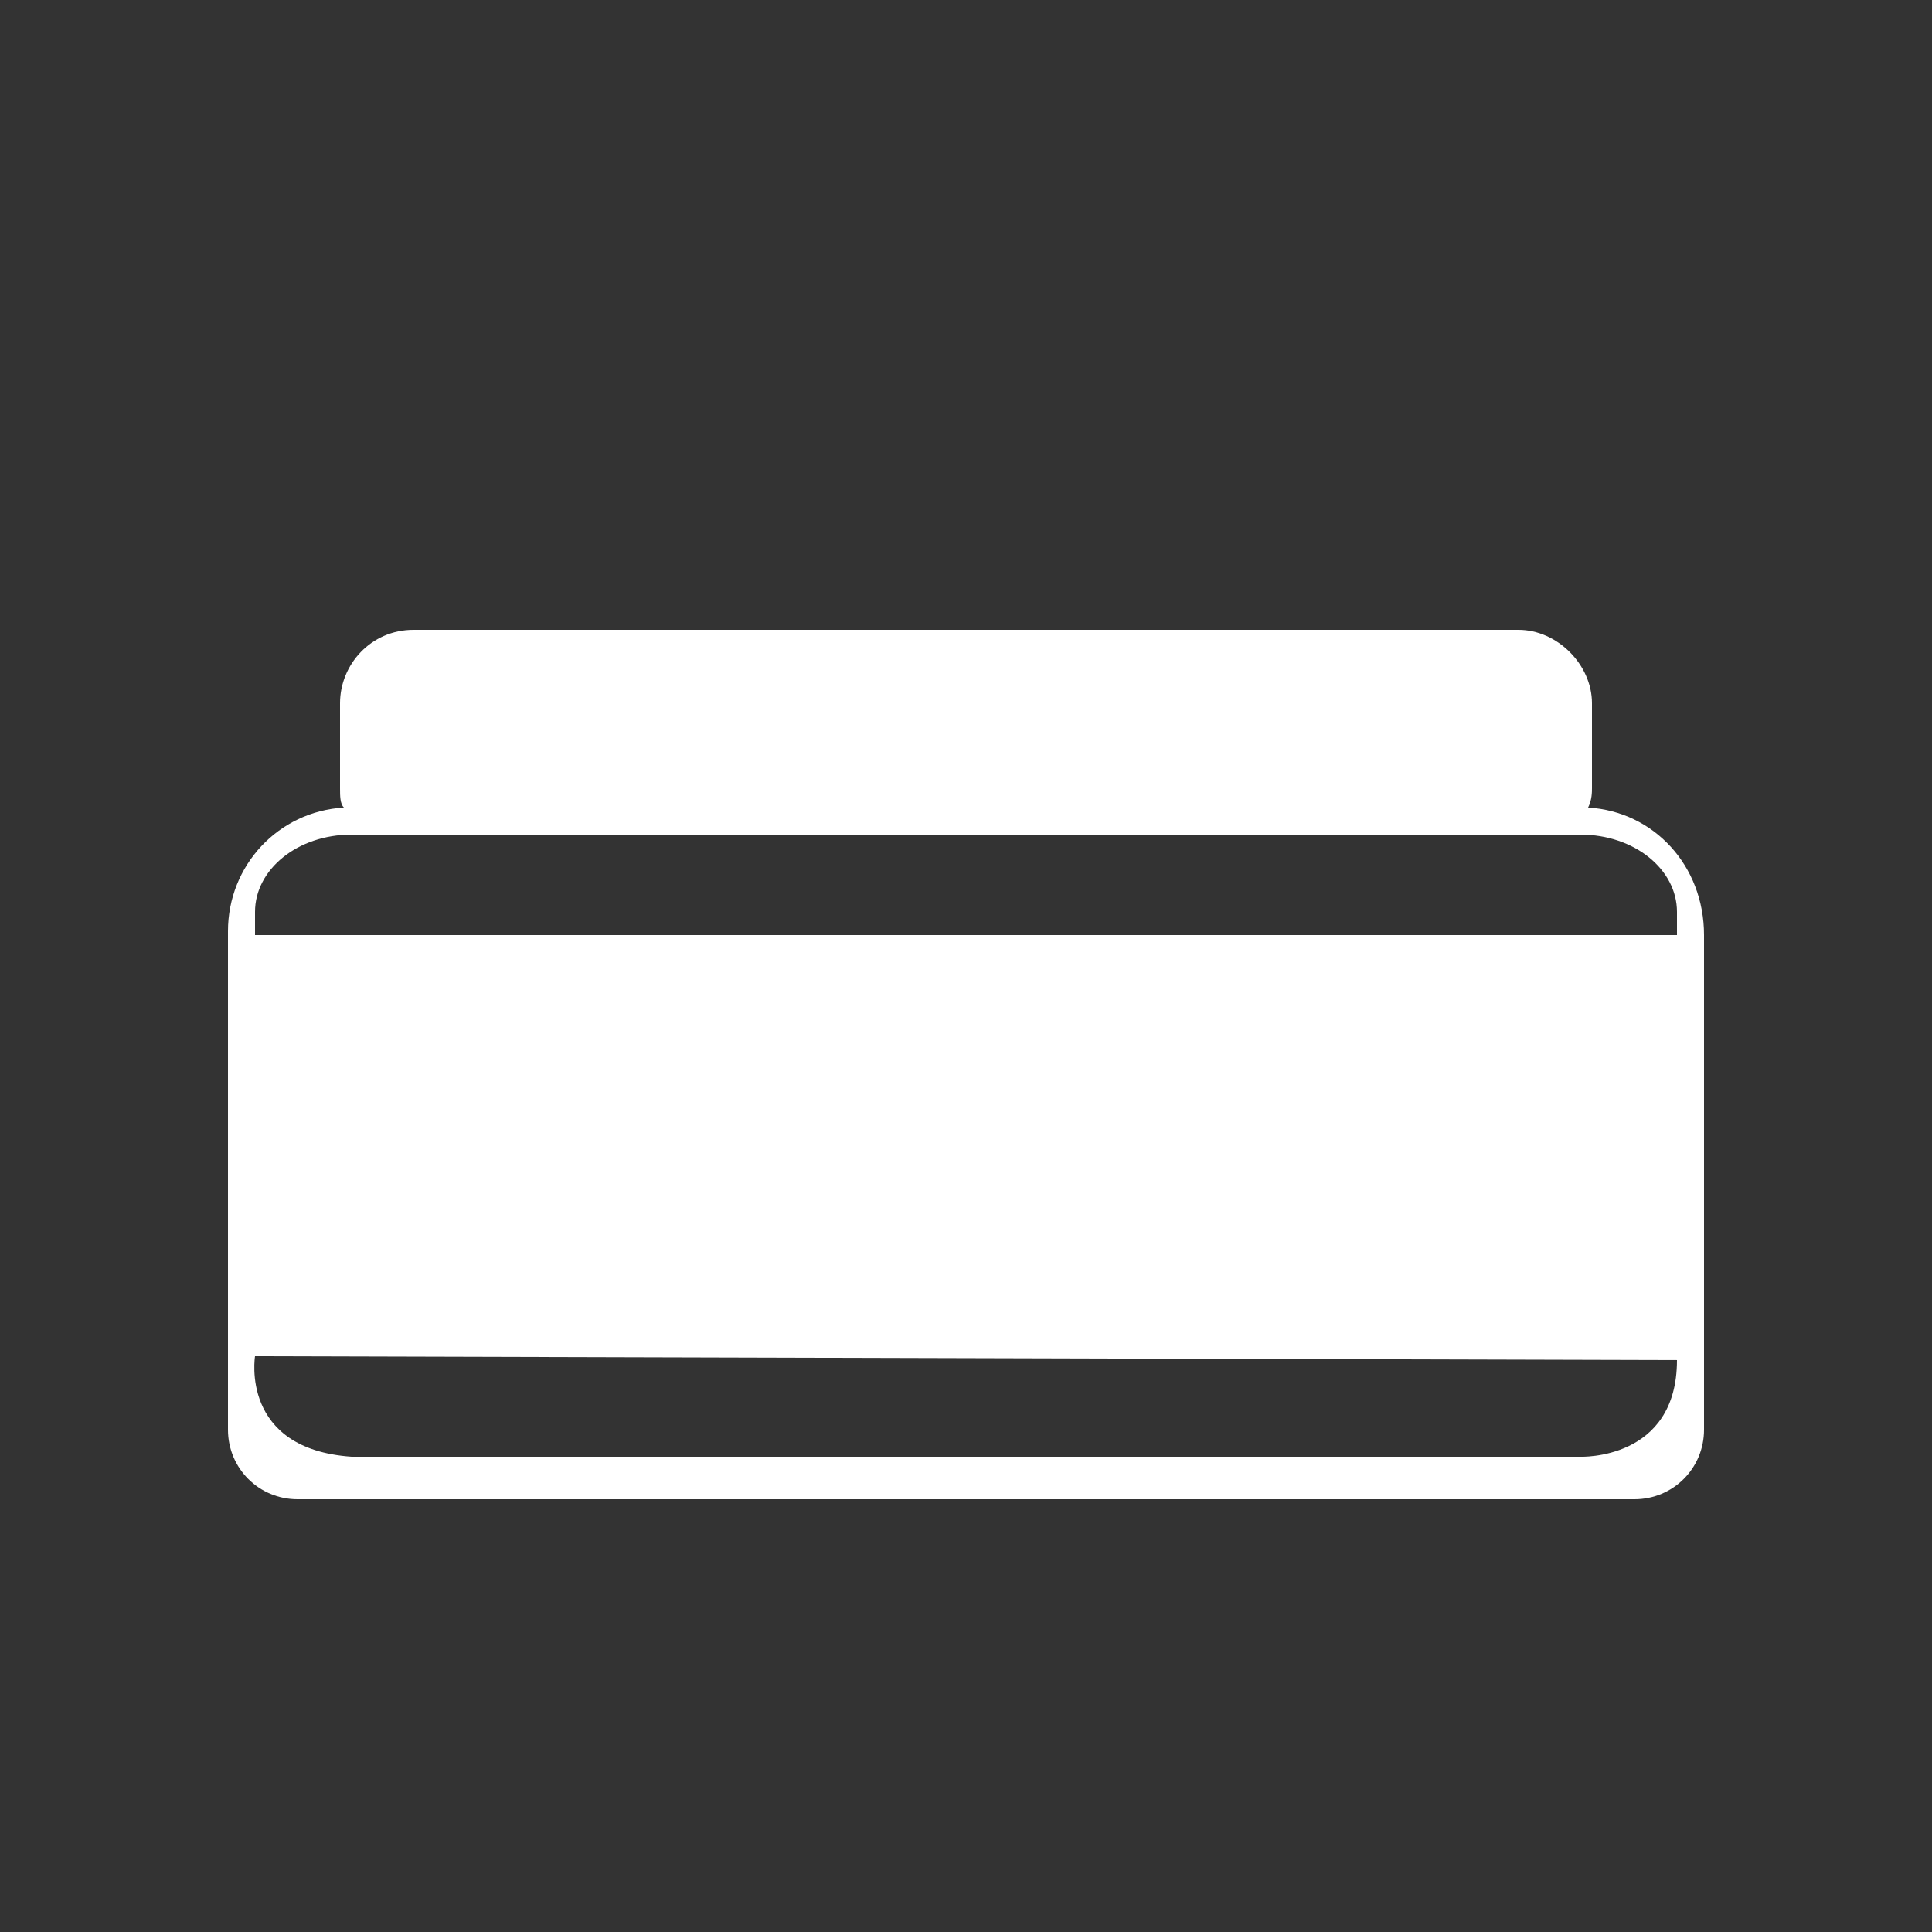 <?xml version="1.0" encoding="utf-8"?>
<!-- Generator: Adobe Illustrator 20.1.0, SVG Export Plug-In . SVG Version: 6.00 Build 0)  -->
<!DOCTYPE svg PUBLIC "-//W3C//DTD SVG 1.1//EN" "http://www.w3.org/Graphics/SVG/1.1/DTD/svg11.dtd">
<svg version="1.1" id="Layer_1" xmlns="http://www.w3.org/2000/svg" xmlns:xlink="http://www.w3.org/1999/xlink" x="0px" y="0px"
	 viewBox="0 0 50 50" style="enable-background:new 0 0 50 50;" xml:space="preserve">
<rect x="0" y="0" width="50" height="50" fill="#333333" stroke="none"/>
<style type="text/css">
	.st0{fill:#FFFFFF;}
</style>
<path class="st0" d="M41.1,20.9c0.1-0.2,0.1-0.4,0.1-0.5v-2.2c0-1-0.9-1.9-1.9-1.9H10.7c-1.1,0-1.9,0.9-1.9,1.9v2.2
	c0,0.2,0,0.4,0.1,0.5c-1.7,0.1-3,1.5-3,3.2v0V37c0,1,0.8,1.8,1.8,1.8h34.6c1,0,1.8-0.8,1.8-1.8V24.2v0C44.1,22.4,42.8,21,41.1,20.9z
	 M40.9,37.7H9.1c-2.9-0.2-2.5-2.6-2.5-2.6l36.8,0.1C43.4,37.8,40.9,37.7,40.9,37.7z M6.6,24.2v-0.6c0-1.1,1.1-2,2.5-2h31.8
	c1.4,0,2.5,0.9,2.5,2v0.6H6.6z"/>
</svg>
